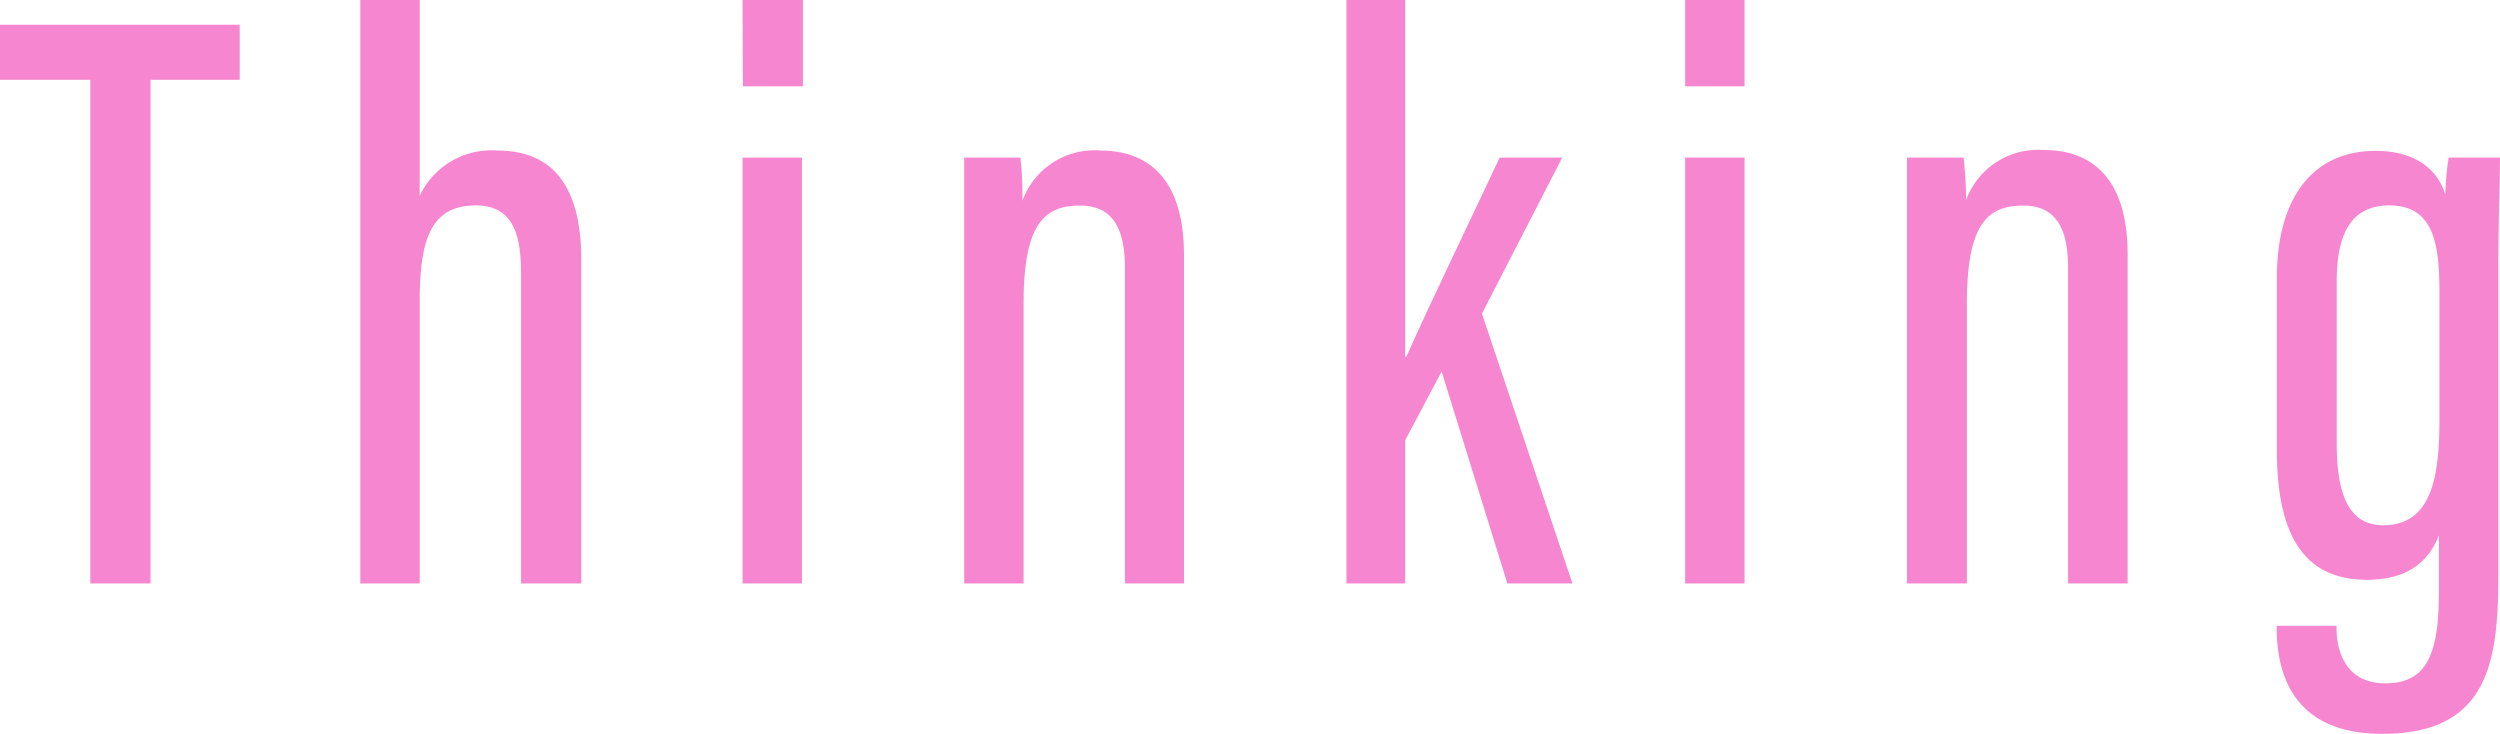 <svg viewBox="0 0 149.45 43.87" xmlns="http://www.w3.org/2000/svg"><g fill="#F786D1"><path d="m5.4 4.77h-5.4v-3.29h14.33v3.29h-5.33v30.11h-3.6z"/><path d="m25.09 0v11.71a4.74 4.74 0 0 1 4.66-2.71c3.81 0 5 2.87 5 6.54v19.34h-3.6v-18.42c0-2.12-.3-4.18-2.7-4.18-2.73 0-3.36 2.08-3.36 5.79v16.81h-3.55v-34.88z"/><path d="m44.39 9.42h3.55v25.46h-3.55zm0-9.42h3.61v5.16h-3.59z"/><path d="m57.64 17.17c0-5.11 0-6.49 0-7.75h3.36a21.33 21.33 0 0 1 .12 2.58 4.58 4.58 0 0 1 4.66-3c2.79 0 5 1.6 5 6.27v19.61h-3.53v-18.88c0-2.47-.83-3.71-2.68-3.71-2.13 0-3.38 1.06-3.38 5.87v16.72h-3.55z"/><path d="m84 21.33h.07c1.24-2.82 4.08-8.7 5.58-11.91h3.74l-4.8 9.33 5.41 16.13h-3.89l-3.93-12.67-2.18 4.11v8.56h-3.51v-34.88h3.51z"/><path d="m100.74 9.42h3.55v25.46h-3.55zm0-9.42h3.55v5.16h-3.55z"/><path d="m114 17.17c0-5.11 0-6.49 0-7.75h3.38a21.33 21.33 0 0 1 .15 2.55 4.58 4.58 0 0 1 4.66-3c2.79 0 5 1.6 5 6.27v19.64h-3.56v-18.88c0-2.47-.82-3.71-2.67-3.71-2.13 0-3.38 1.06-3.38 5.87v16.72h-3.58z"/><path d="m149.35 34.35c0 5.17-.57 9.52-6.94 9.52-5.31 0-6.31-3.57-6.31-6.33v-.13h3.58v.16c0 1.26.48 3.28 2.92 3.28 2.63 0 3.2-2 3.2-5.62v-3.23c-.68 1.73-2.05 2.66-4.31 2.66-3.88 0-5.38-2.84-5.38-7.79v-10.28c0-4.48 1.94-7.57 5.91-7.57 2.61 0 3.79 1.34 4.16 2.62a17.24 17.24 0 0 1 .2-2.22h3.07c0 1.41-.1 3.7-.1 6.7zm-9.66-17.57v9.75c0 3.26.85 4.87 2.78 4.87 2.9 0 3.36-2.9 3.36-6.33v-7.52c0-2.93-.31-5.27-3-5.27-2.21 0-3.14 1.61-3.14 4.5z"/></g></svg>
